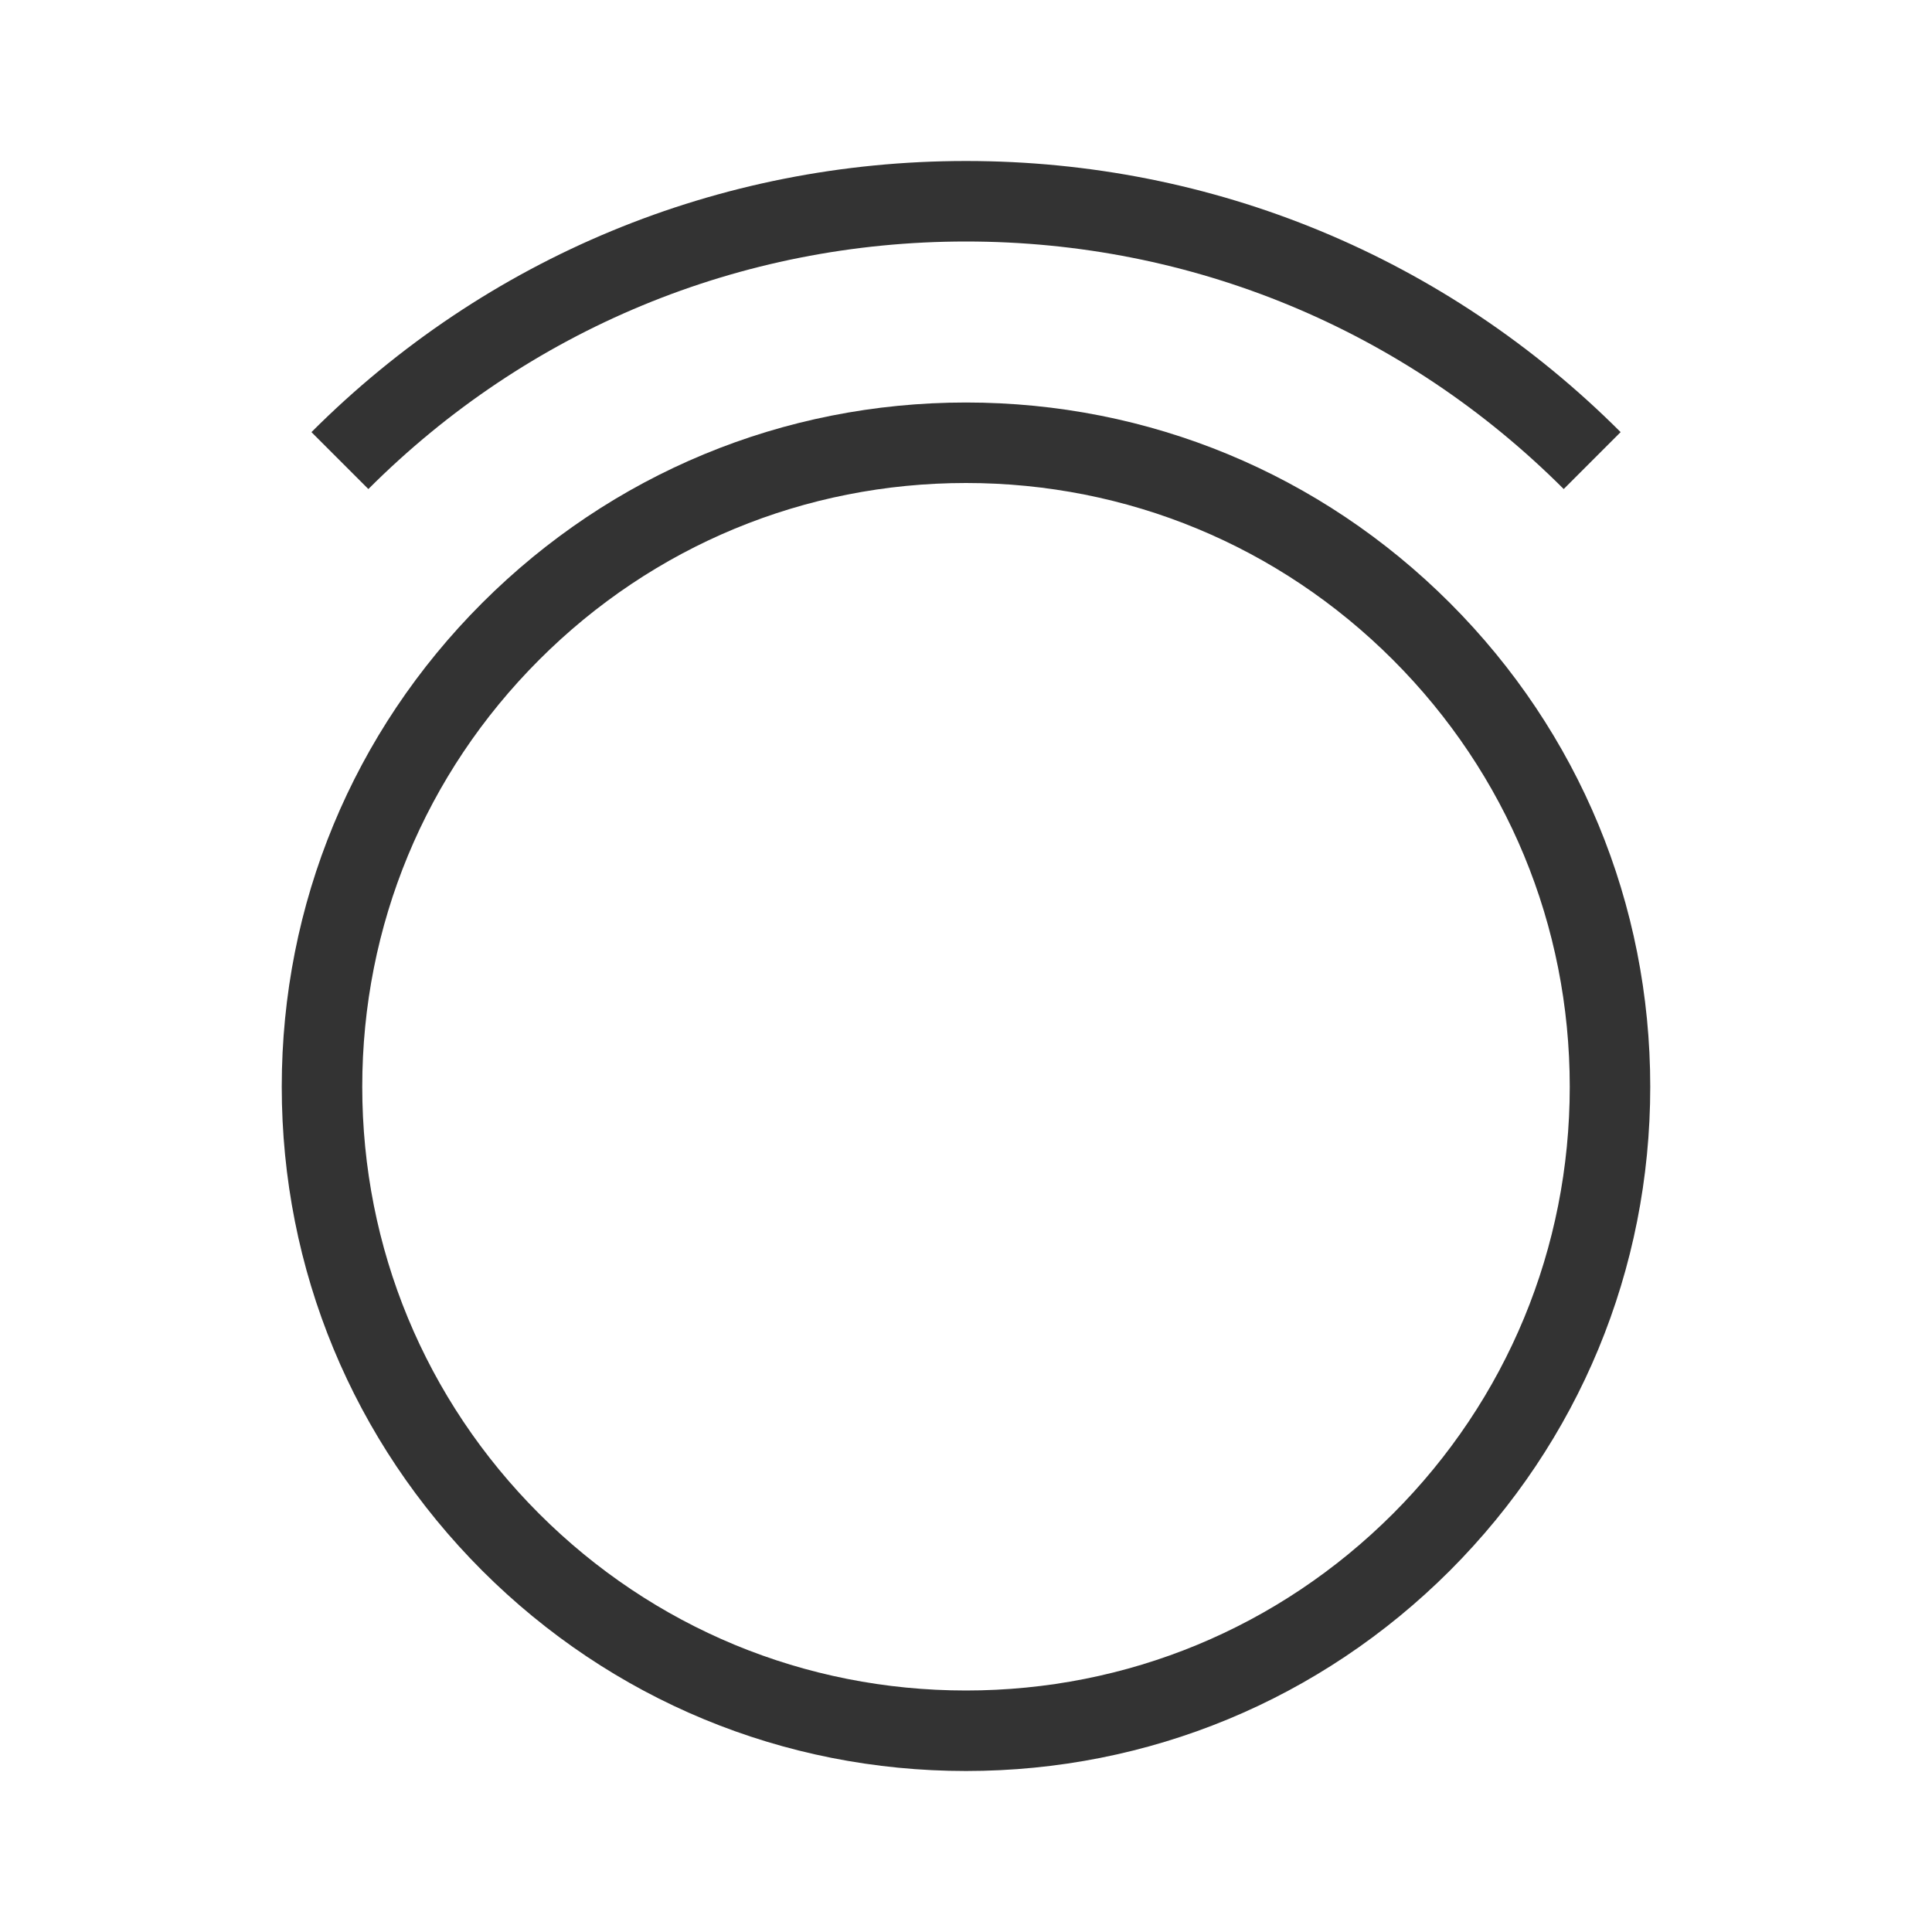 <?xml version="1.0" encoding="iso-8859-1"?>
<svg version="1.1" id="&#x56FE;&#x5C42;_1" xmlns="http://www.w3.org/2000/svg" xmlns:xlink="http://www.w3.org/1999/xlink" x="0px"
	 y="0px" viewBox="0 0 24 24" style="enable-background:new 0 0 24 24;" xml:space="preserve">
<path style="fill:#333333;" d="M12,22c-2.27,0-4.404-0.884-6.01-2.489C4.384,17.904,3.5,15.771,3.5,13.5s0.884-4.405,2.49-6.01
	S9.729,5,12,5s4.404,0.884,6.011,2.49c1.605,1.606,2.489,3.74,2.489,6.01c0,2.27-0.884,4.404-2.489,6.011
	C16.404,21.116,14.27,22,12,22z M12,6C9.997,6,8.113,6.78,6.697,8.197S4.5,11.497,4.5,13.5s0.78,3.887,2.197,5.304
	C8.114,20.22,9.997,21,12,21s3.887-0.78,5.304-2.196C18.72,17.387,19.5,15.503,19.5,13.5s-0.78-3.886-2.196-5.303
	C15.887,6.78,14.003,6,12,6z"/>
<path style="fill:#333333;" d="M19.425,6.075C17.441,4.092,14.805,3,12,3S6.559,4.092,4.576,6.075L3.869,5.368
	C6.041,3.196,8.928,2,12,2c3.072,0,5.96,1.196,8.132,3.368L19.425,6.075z"/>
</svg>






